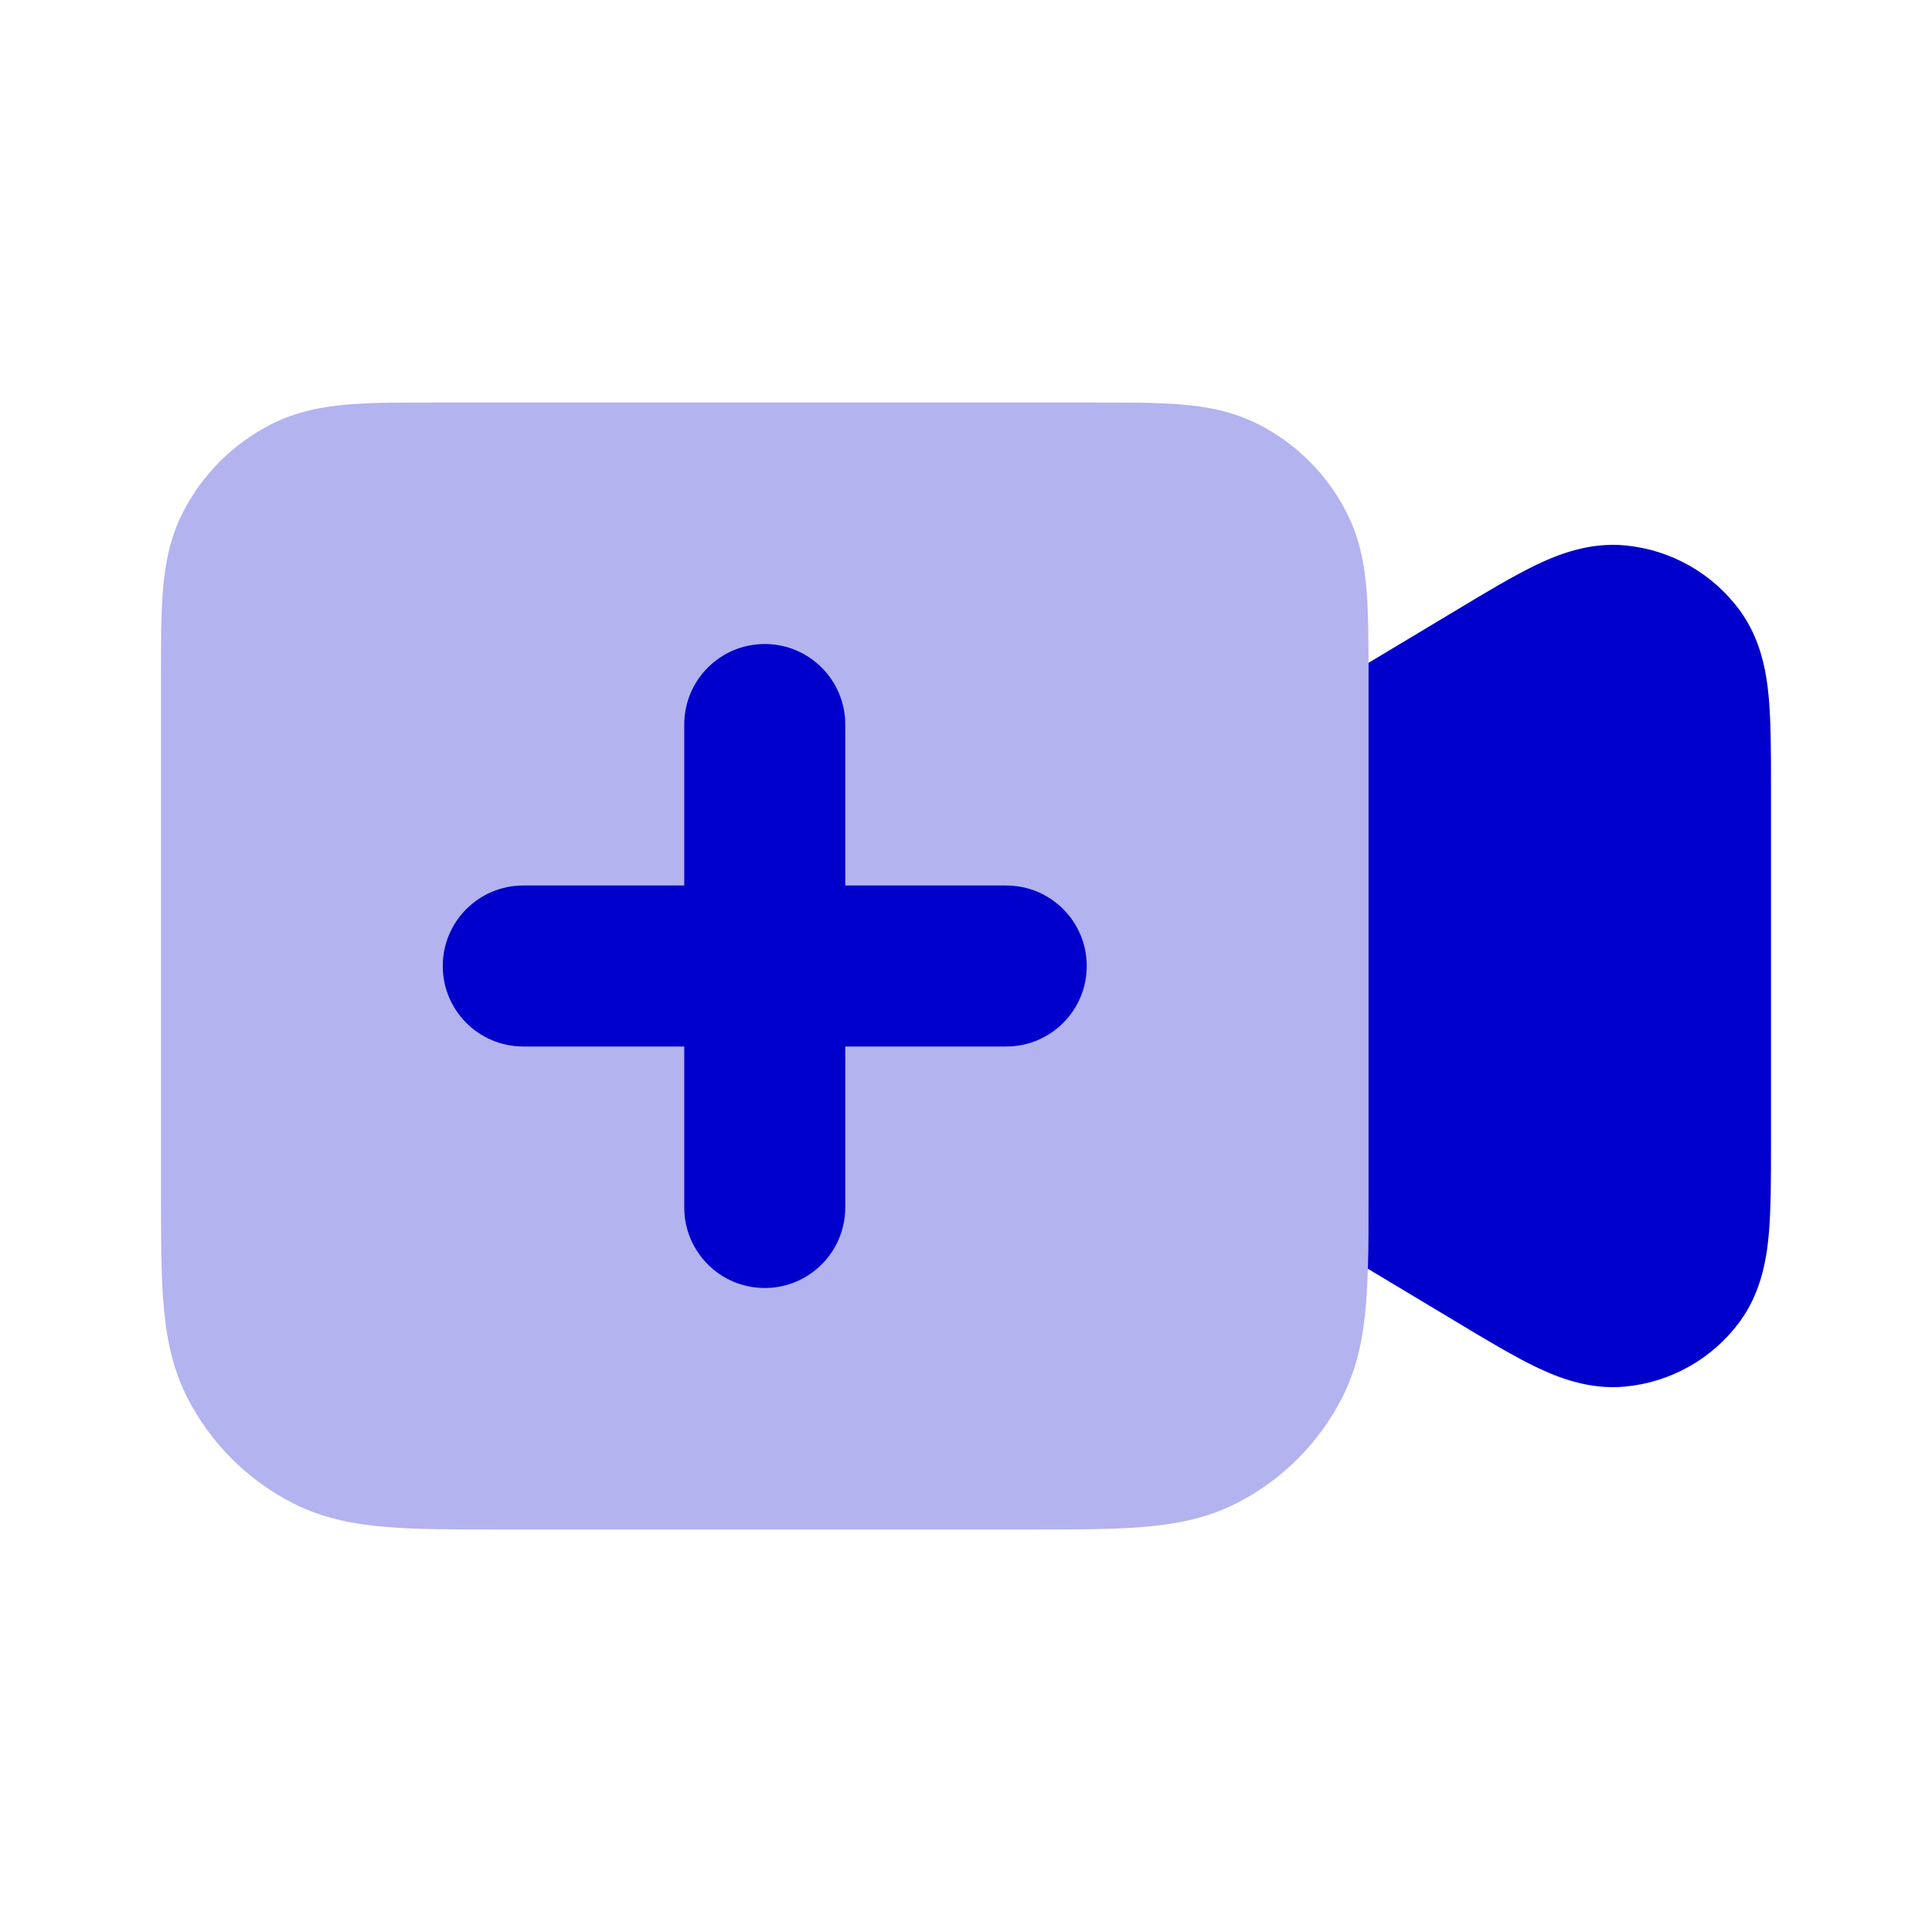 <svg width="24" height="24" viewBox="0 0 24 24" fill="none" xmlns="http://www.w3.org/2000/svg">
<path opacity="0.3" fill-rule="evenodd" clip-rule="evenodd" d="M5.364 5C5.376 5 5.388 5 5.4 5L13.636 5C14.025 5 14.375 5 14.667 5.024C14.979 5.049 15.31 5.107 15.635 5.272C16.105 5.512 16.488 5.895 16.727 6.365C16.893 6.69 16.951 7.021 16.976 7.333C17 7.625 17 7.975 17 8.364L17 14.838C17 15.366 17 15.82 16.969 16.195C16.937 16.59 16.866 16.984 16.673 17.362C16.385 17.927 15.927 18.385 15.362 18.673C14.984 18.866 14.59 18.937 14.195 18.969C13.82 19 13.366 19 12.839 19H6.161C5.634 19 5.18 19 4.805 18.969C4.41 18.937 4.016 18.866 3.638 18.673C3.074 18.385 2.615 17.927 2.327 17.362C2.134 16.984 2.063 16.59 2.031 16.195C2 15.82 2 15.366 2 14.838L2 8.4C2 8.388 2 8.376 2 8.364C2 7.975 2 7.625 2.024 7.333C2.049 7.021 2.107 6.69 2.272 6.365C2.512 5.895 2.895 5.512 3.365 5.272C3.69 5.107 4.021 5.049 4.333 5.024C4.625 5 4.975 5 5.364 5Z" fill="#0000CC"/>
<path d="M18.099 16.425L16.992 15.761C17 15.485 17 15.177 17 14.838L17 8.234L18.099 7.575C18.464 7.355 18.795 7.157 19.076 7.021C19.36 6.884 19.745 6.734 20.186 6.775C20.755 6.828 21.274 7.122 21.612 7.582C21.874 7.939 21.943 8.347 21.972 8.661C22 8.971 22 9.357 22 9.783V14.217C22 14.643 22 15.029 21.972 15.339C21.943 15.653 21.874 16.061 21.612 16.418C21.274 16.878 20.755 17.172 20.186 17.225C19.745 17.266 19.36 17.116 19.076 16.979C18.795 16.843 18.464 16.645 18.099 16.425Z" fill="#0000CC"/>
<path d="M9.5 8C10.052 8 10.5 8.448 10.5 9V11H12.5C13.052 11 13.5 11.448 13.5 12C13.5 12.552 13.052 13 12.5 13H10.5V15C10.5 15.552 10.052 16 9.5 16C8.948 16 8.5 15.552 8.5 15V13H6.5C5.948 13 5.5 12.552 5.5 12C5.5 11.448 5.948 11 6.5 11H8.5V9C8.5 8.448 8.948 8 9.5 8Z" fill="#0000CC"/>
</svg>
